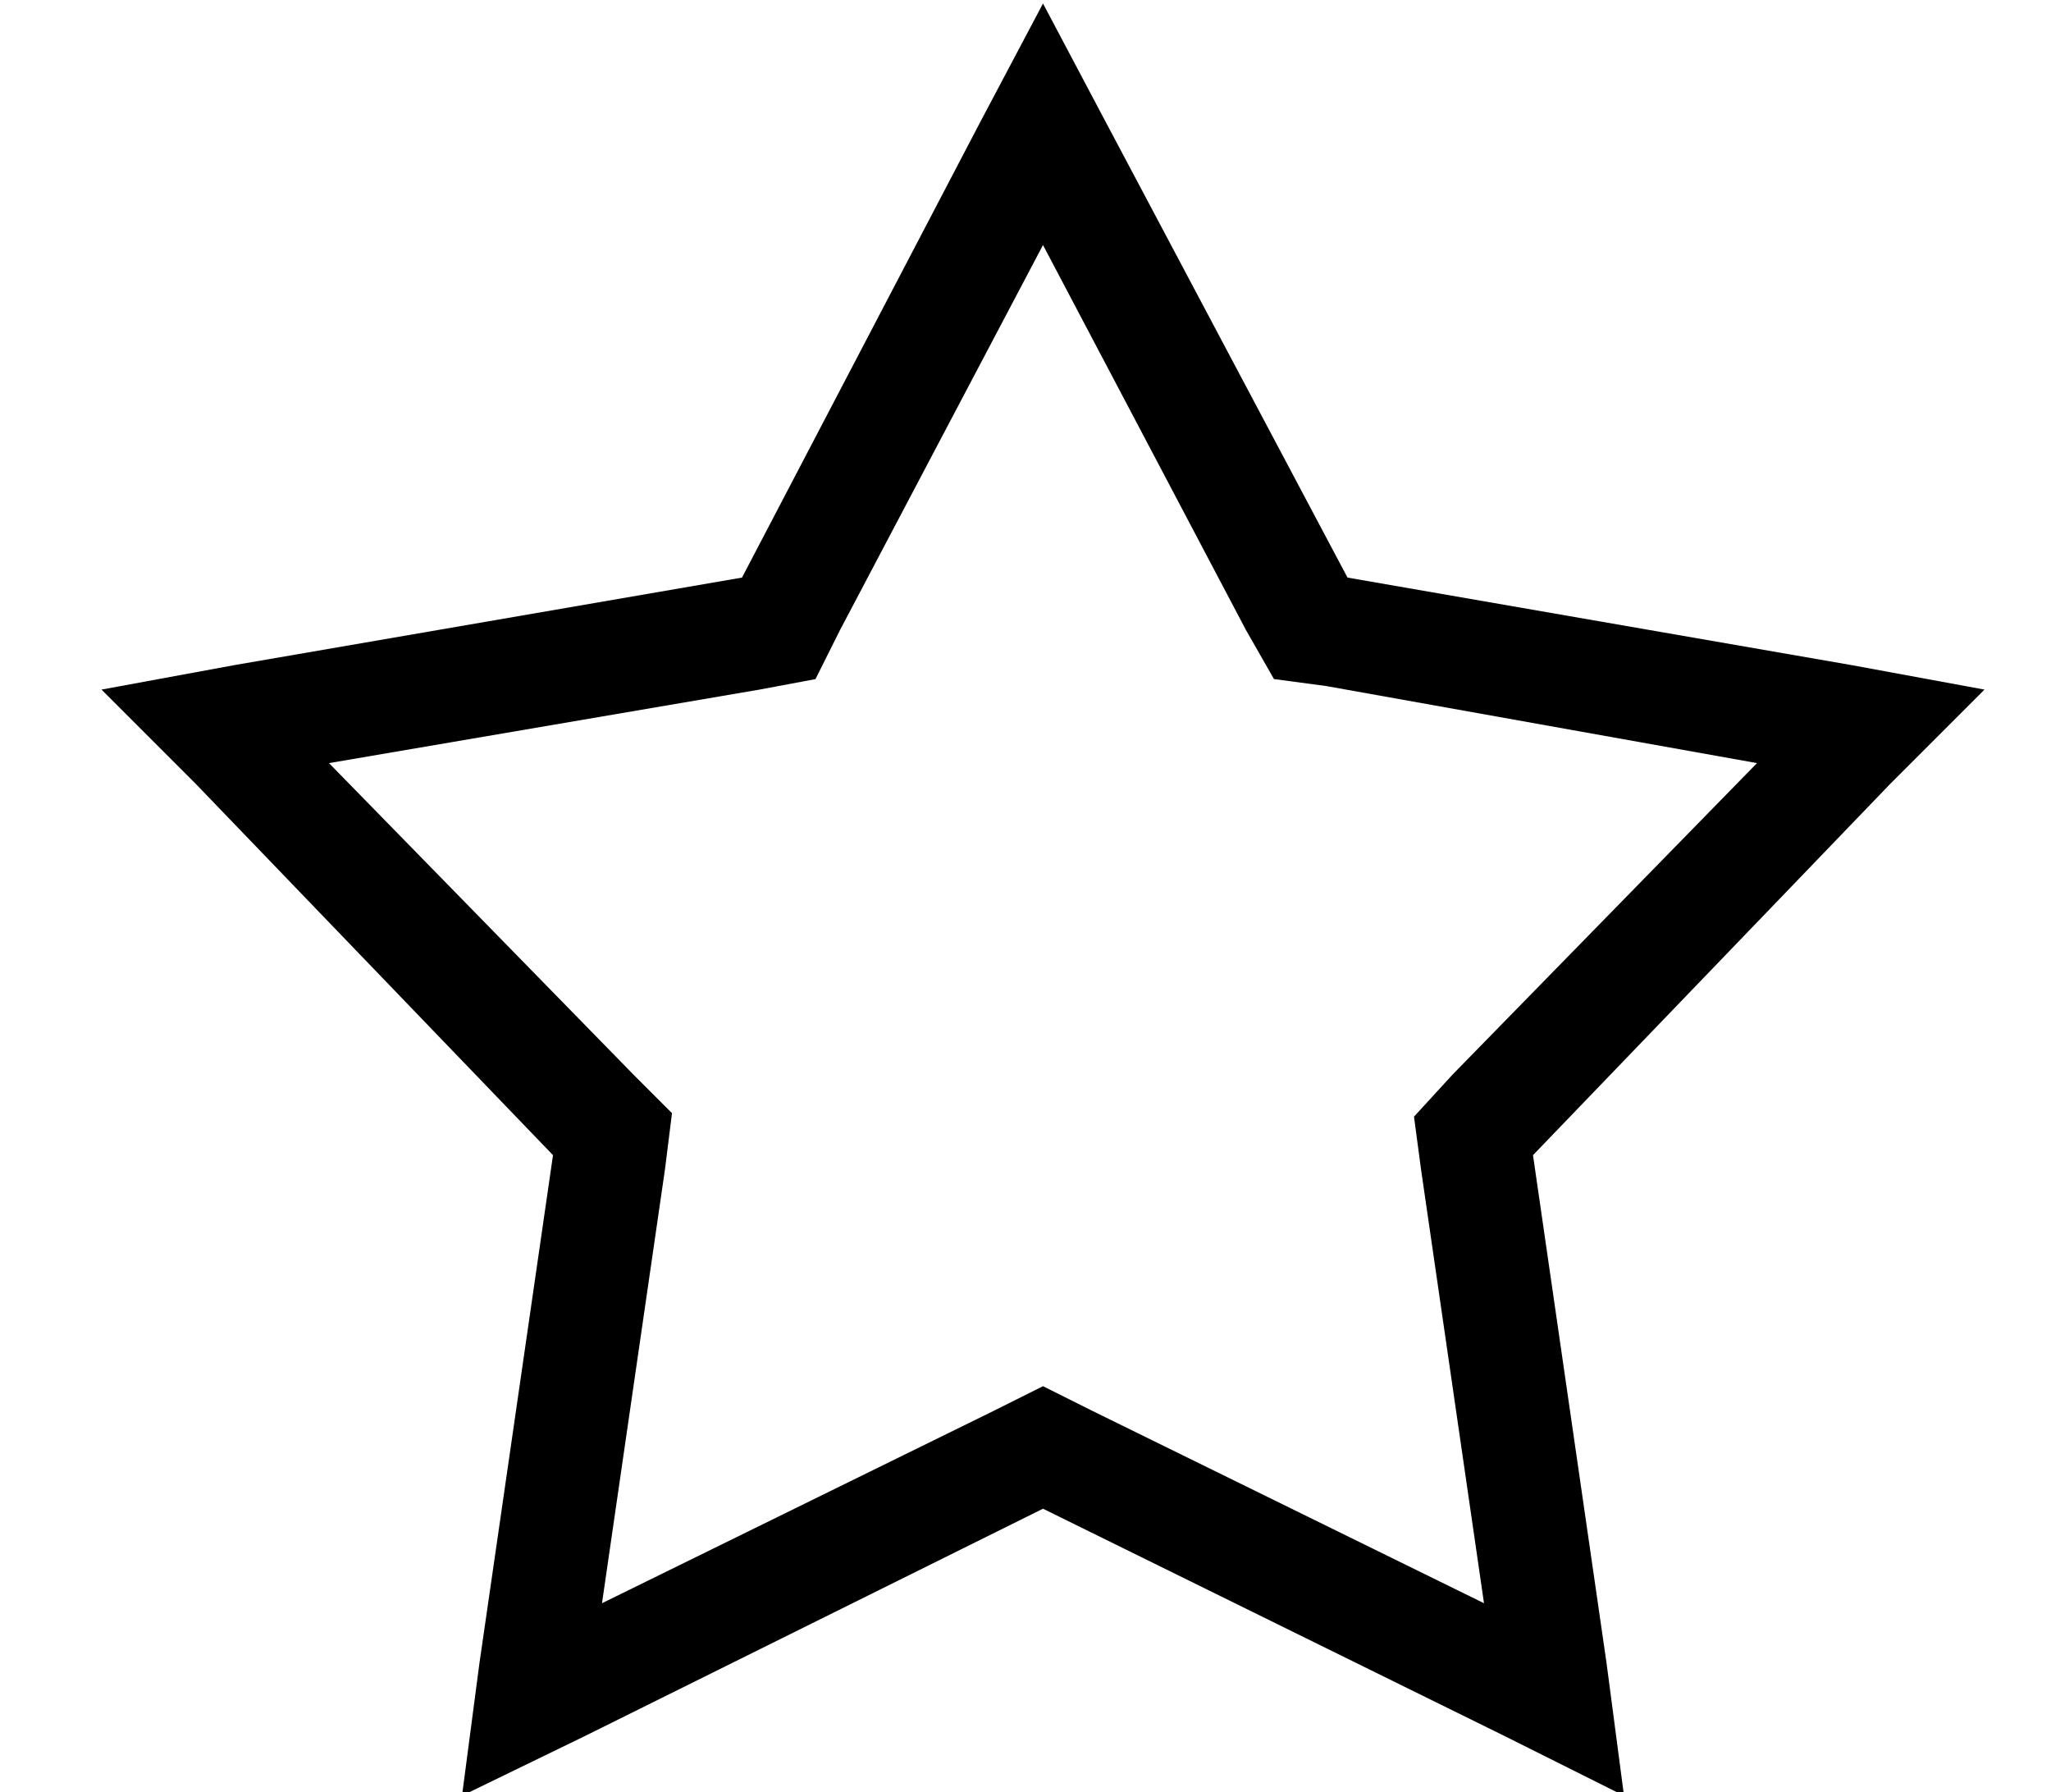 <?xml version="1.0" standalone="no"?>
<!DOCTYPE svg PUBLIC "-//W3C//DTD SVG 1.1//EN" "http://www.w3.org/Graphics/SVG/1.1/DTD/svg11.dtd" >
<svg xmlns="http://www.w3.org/2000/svg" xmlns:xlink="http://www.w3.org/1999/xlink" version="1.1" viewBox="-10 -40 586 512">
   <path fill="currentColor"
d="M375 125l-69 -130l69 130l-69 -130l-18 -34v0l-18 34v0l-68 130v0l-145 25v0l-38 7v0l27 27v0l102 106v0l-21 145v0l-5 38v0l35 -17v0l131 -65v0l132 65v0l34 17v0l-5 -38v0l-21 -145v0l102 -106v0l27 -27v0l-38 -7v0l-144 -25v0zM492 178l-87 89l87 -89l-87 89l-11 12v0
l2 15v0l18 124v0l-112 -55v0l-14 -7v0l-14 7v0l-112 55v0l18 -124v0l2 -16v0l-11 -11v0l-87 -89v0l123 -21v0l16 -3v0l7 -14v0l58 -110v0l58 110v0l8 14v0l15 2v0l123 22v0z" />
</svg>
